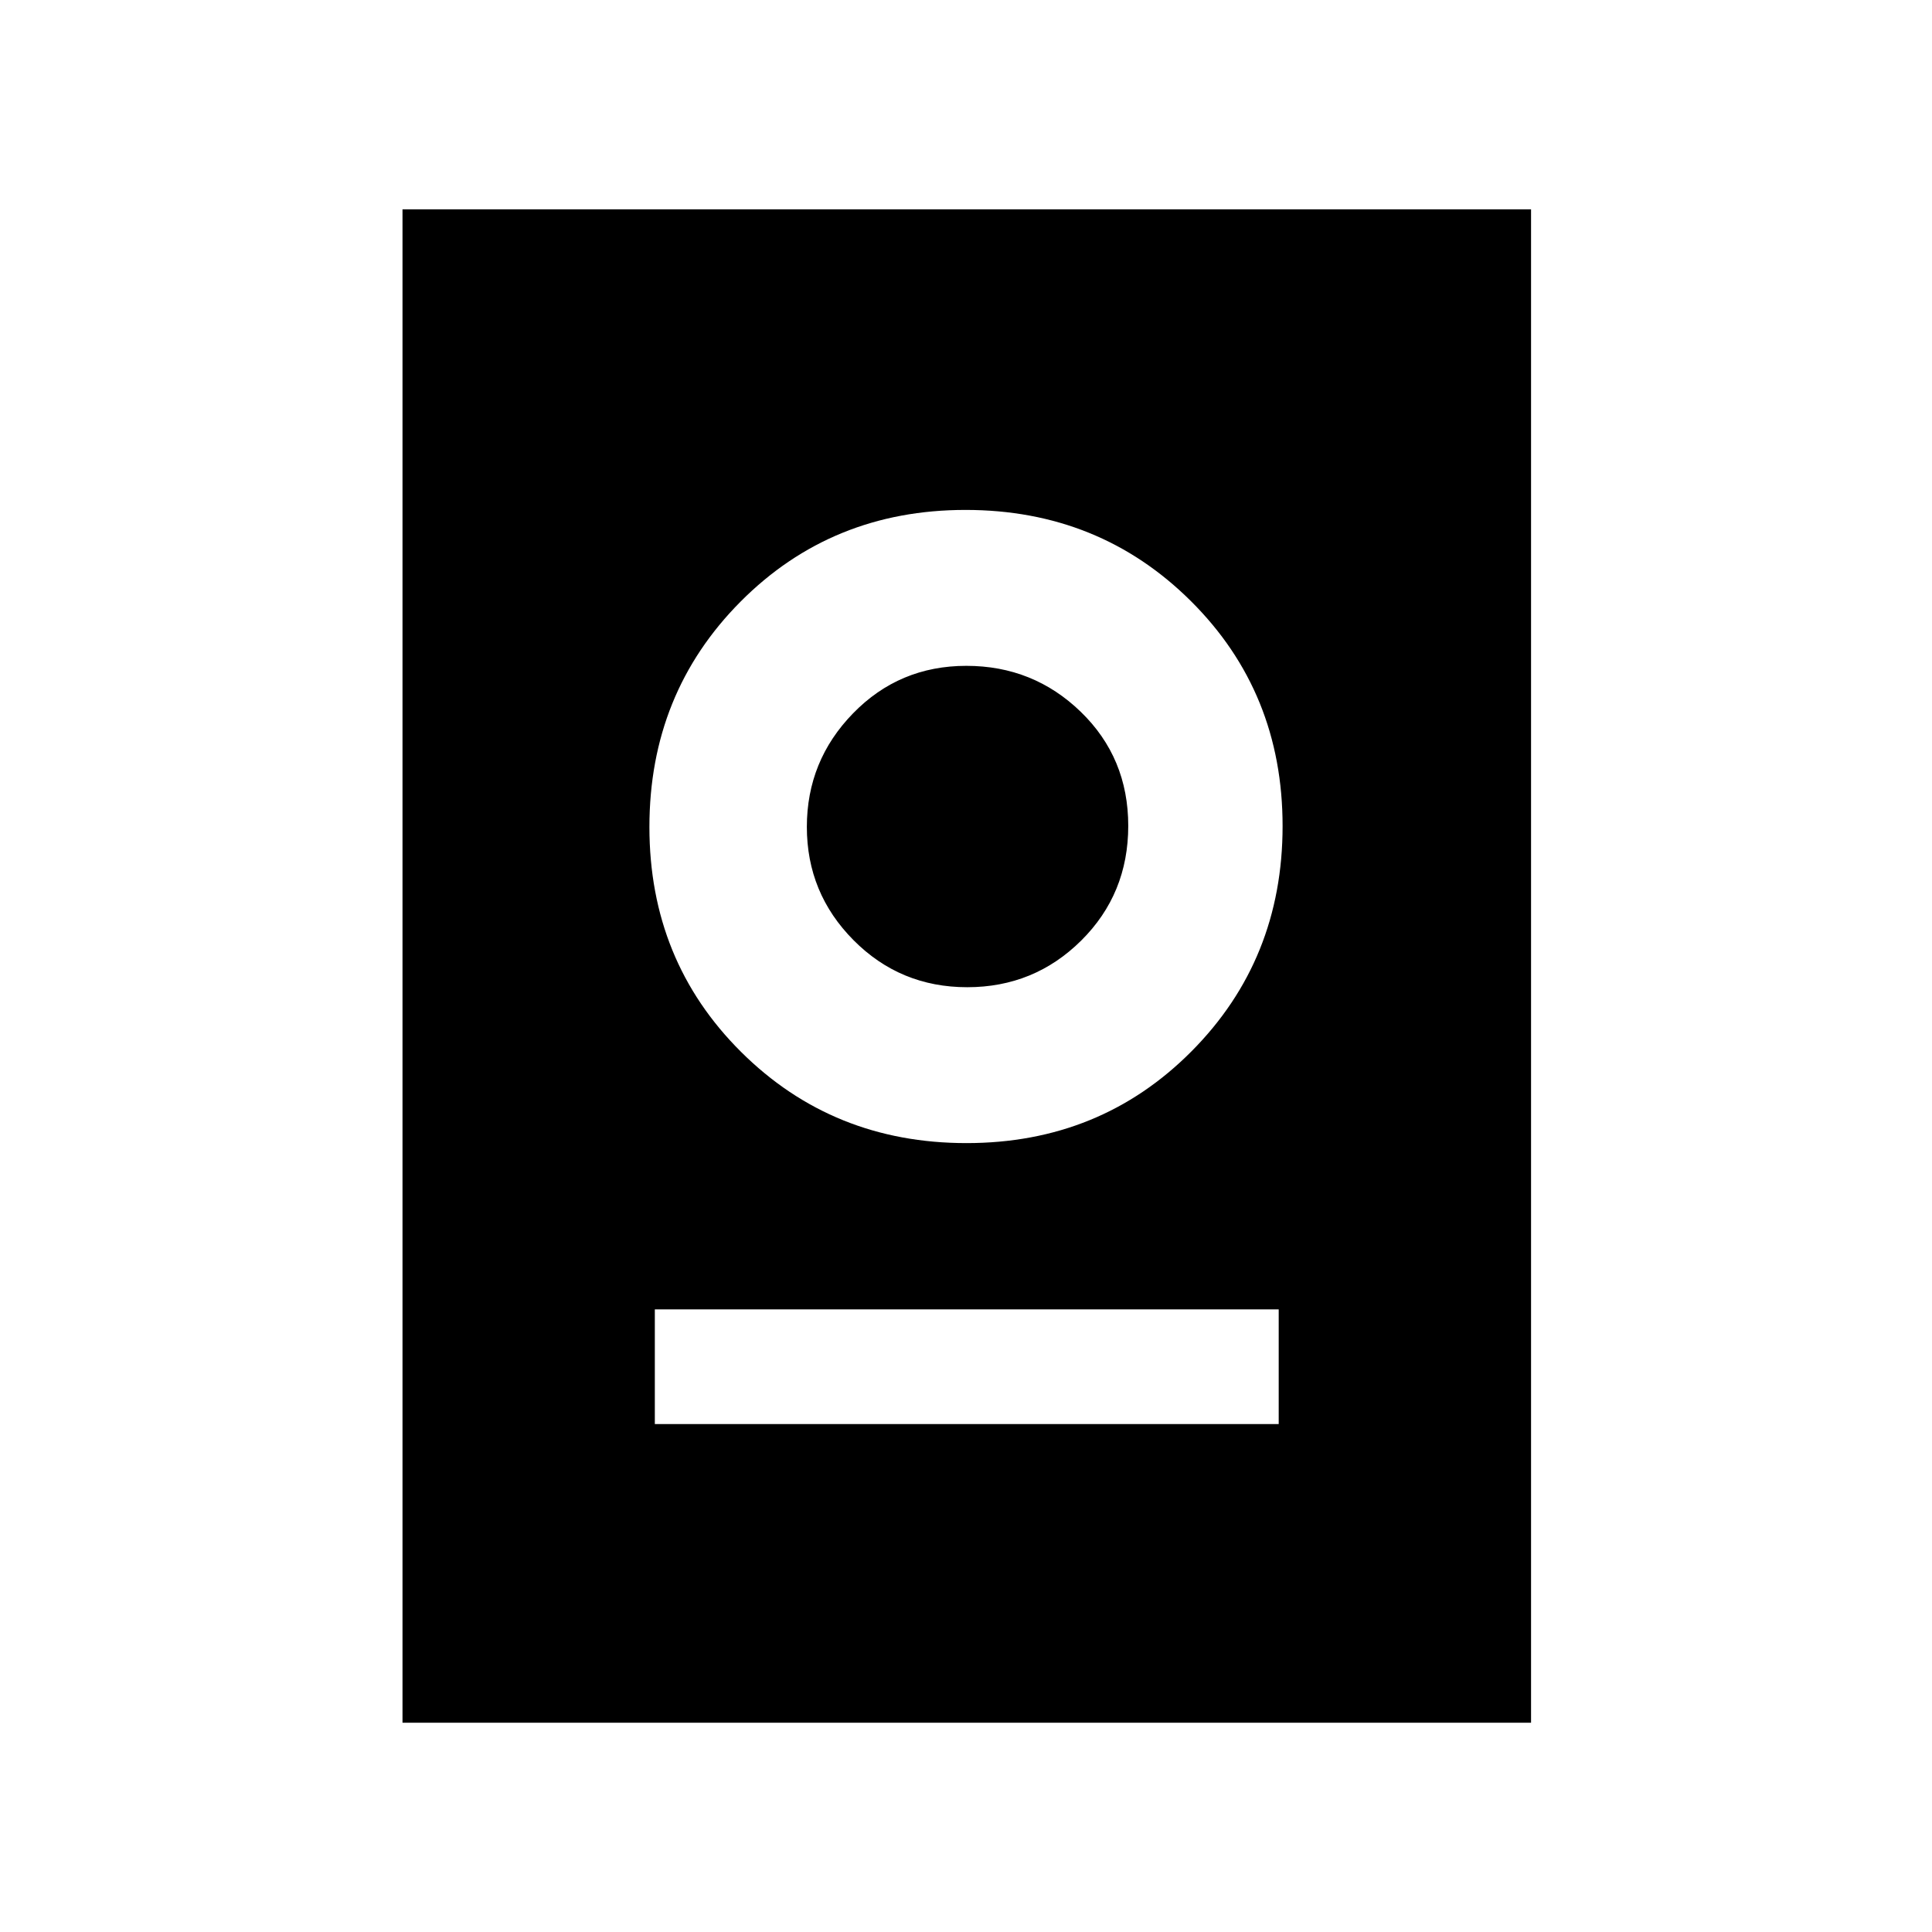 <svg xmlns="http://www.w3.org/2000/svg" height="20" viewBox="0 -960 960 960" width="20"><path d="M200-104v-752h560.77v752H200Zm125.38-148.38h310v-57h-310v57ZM480.24-392q66.45 0 111.76-45.55 45.31-45.54 45.31-112 0-66.45-45.55-111.76t-112-45.31q-66.45 0-111.76 45.55t-45.31 112q0 66.45 45.55 111.76t112 45.31Zm.36-77.46q-33.29 0-56.48-23.37-23.2-23.36-23.2-56.27 0-32.9 22.99-56.48 22.98-23.57 56.26-23.57 33.29 0 56.87 22.86t23.58 56.65q0 33.79-23.37 56.99-23.37 23.19-56.65 23.19Z"/></svg>